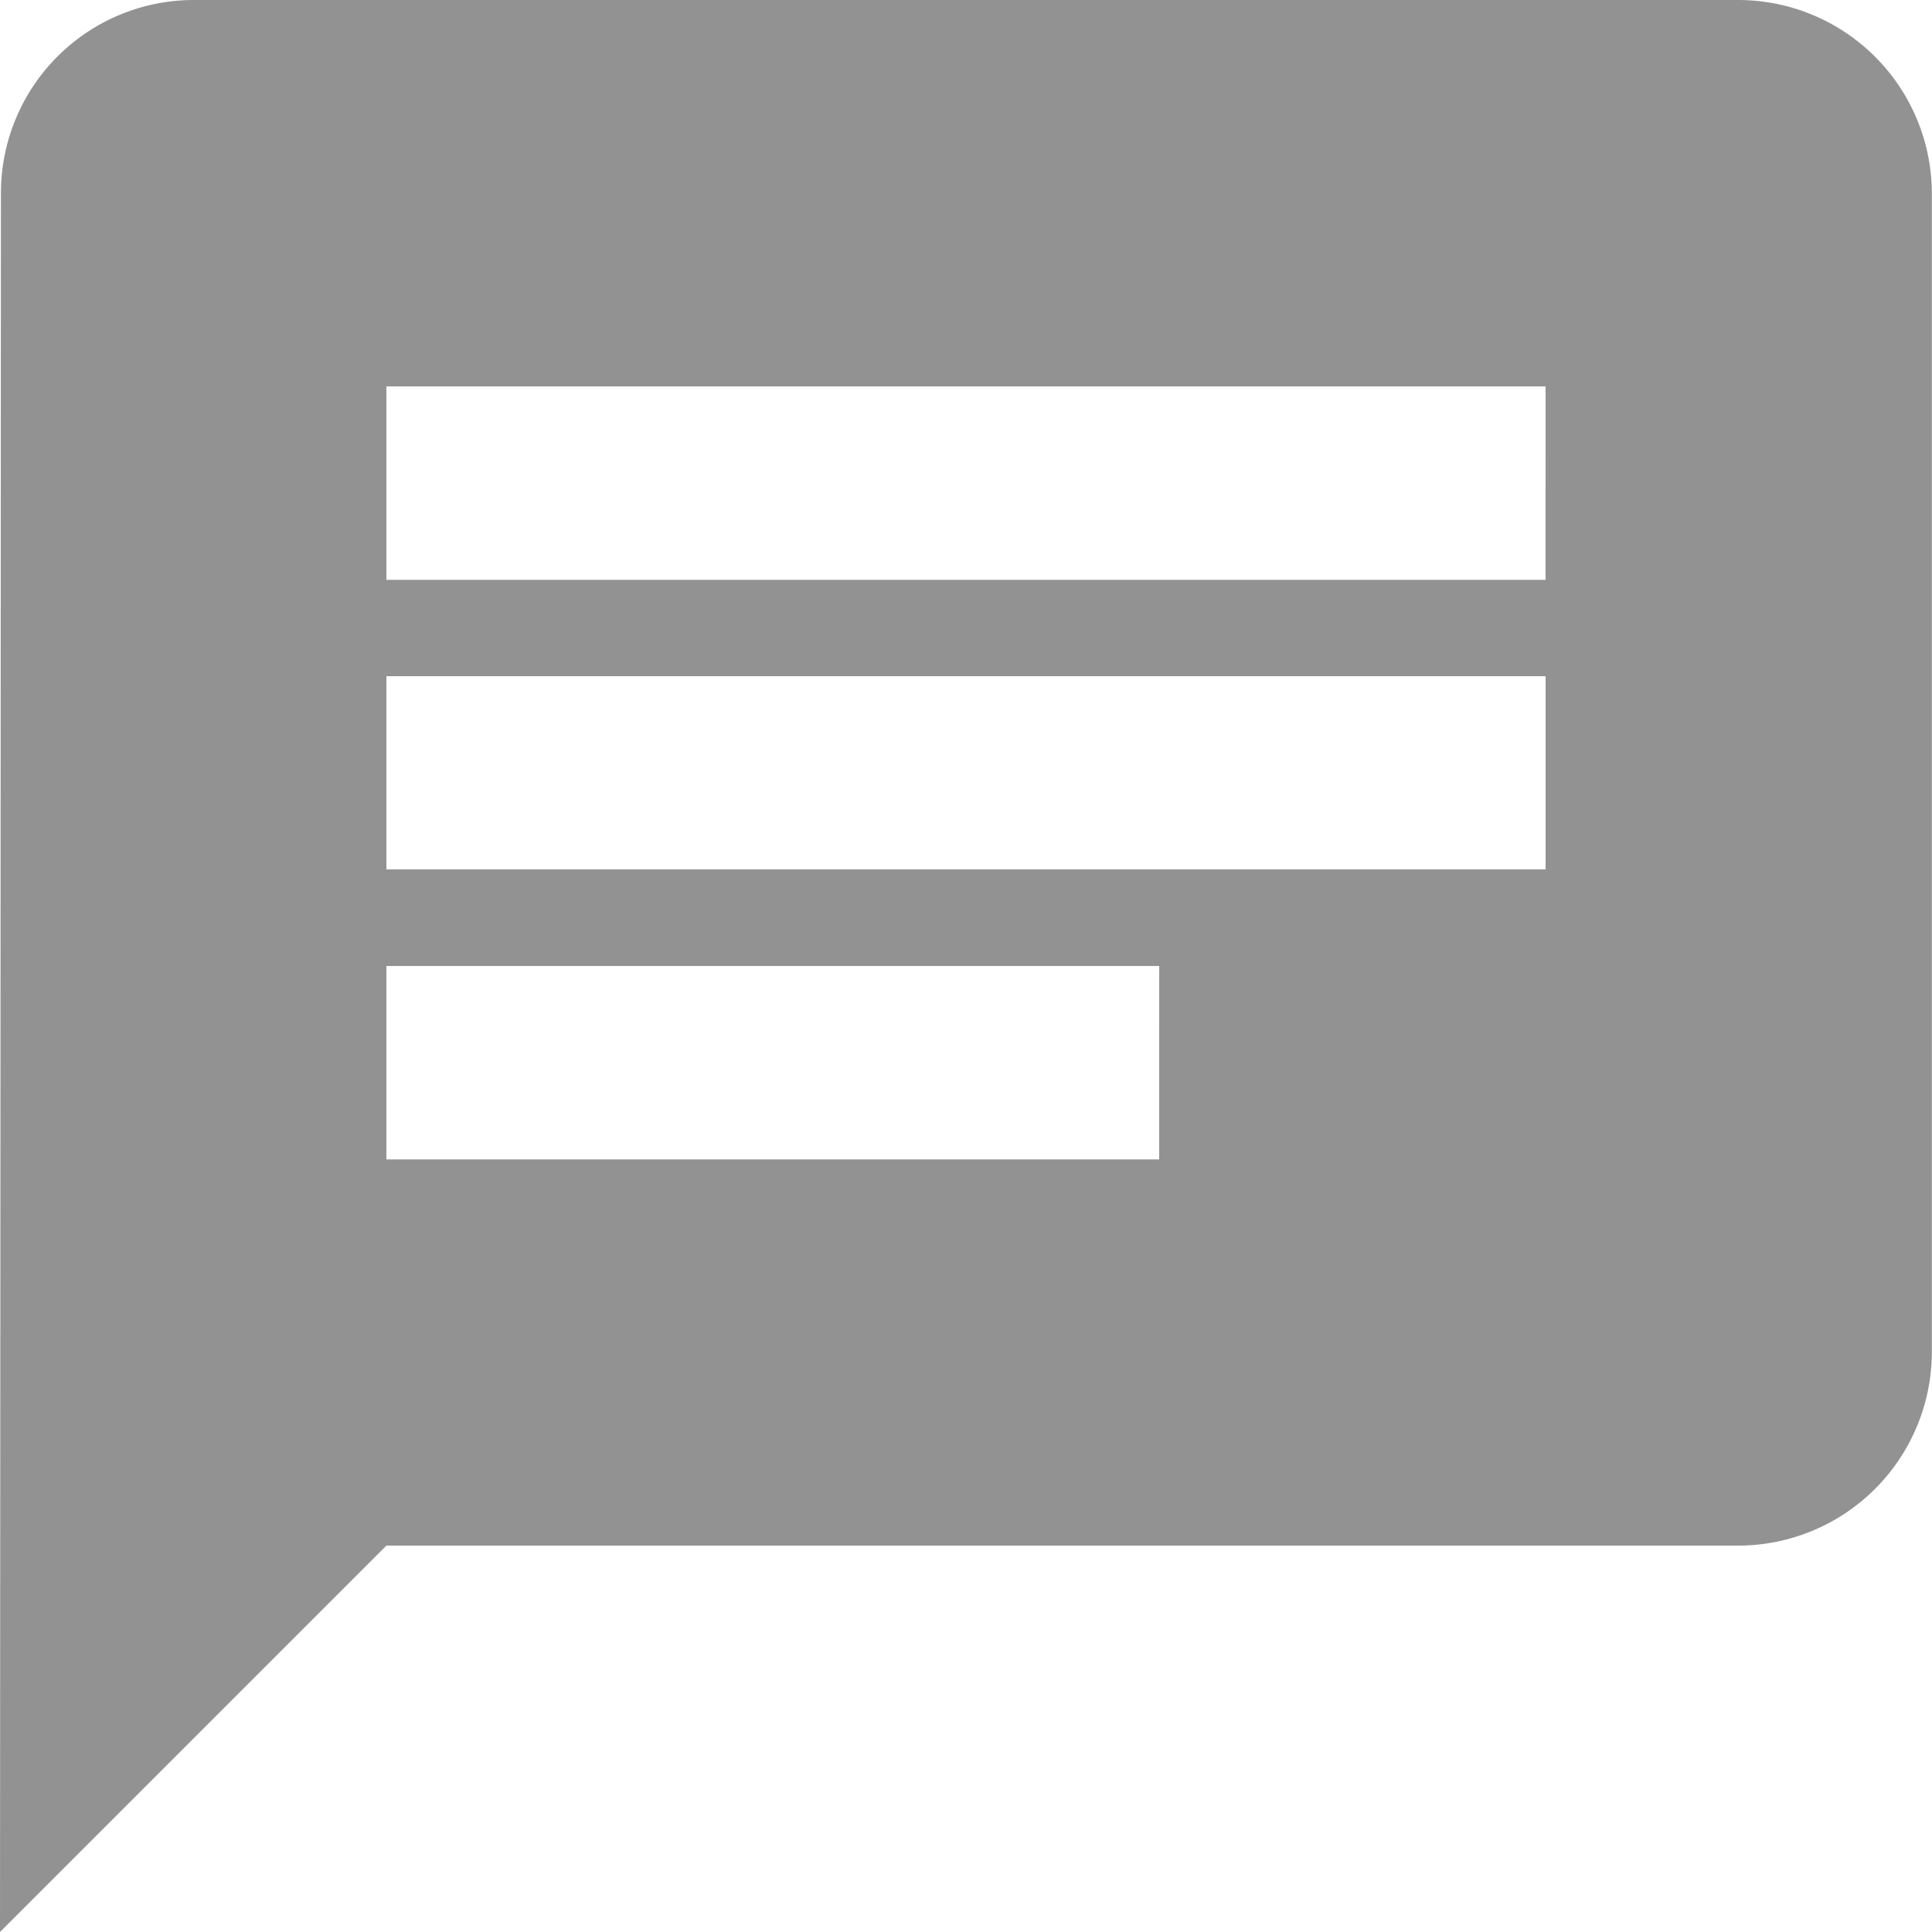 <svg xmlns="http://www.w3.org/2000/svg" width="38.781" height="38.781" viewBox="0 0 38.781 38.781">
  <path id="Chat" d="M36.9,2H5.878A3.873,3.873,0,0,0,2.019,5.878L2,40.781l7.756-7.756H36.9a3.89,3.89,0,0,0,3.878-3.878V5.878A3.89,3.89,0,0,0,36.9,2ZM9.756,15.573H33.025v3.878H9.756Zm15.512,9.7H9.756V21.391H25.269Zm7.756-11.634H9.756V9.756H33.025Z" transform="translate(-2 -2)" fill="#929292"/>
</svg>
